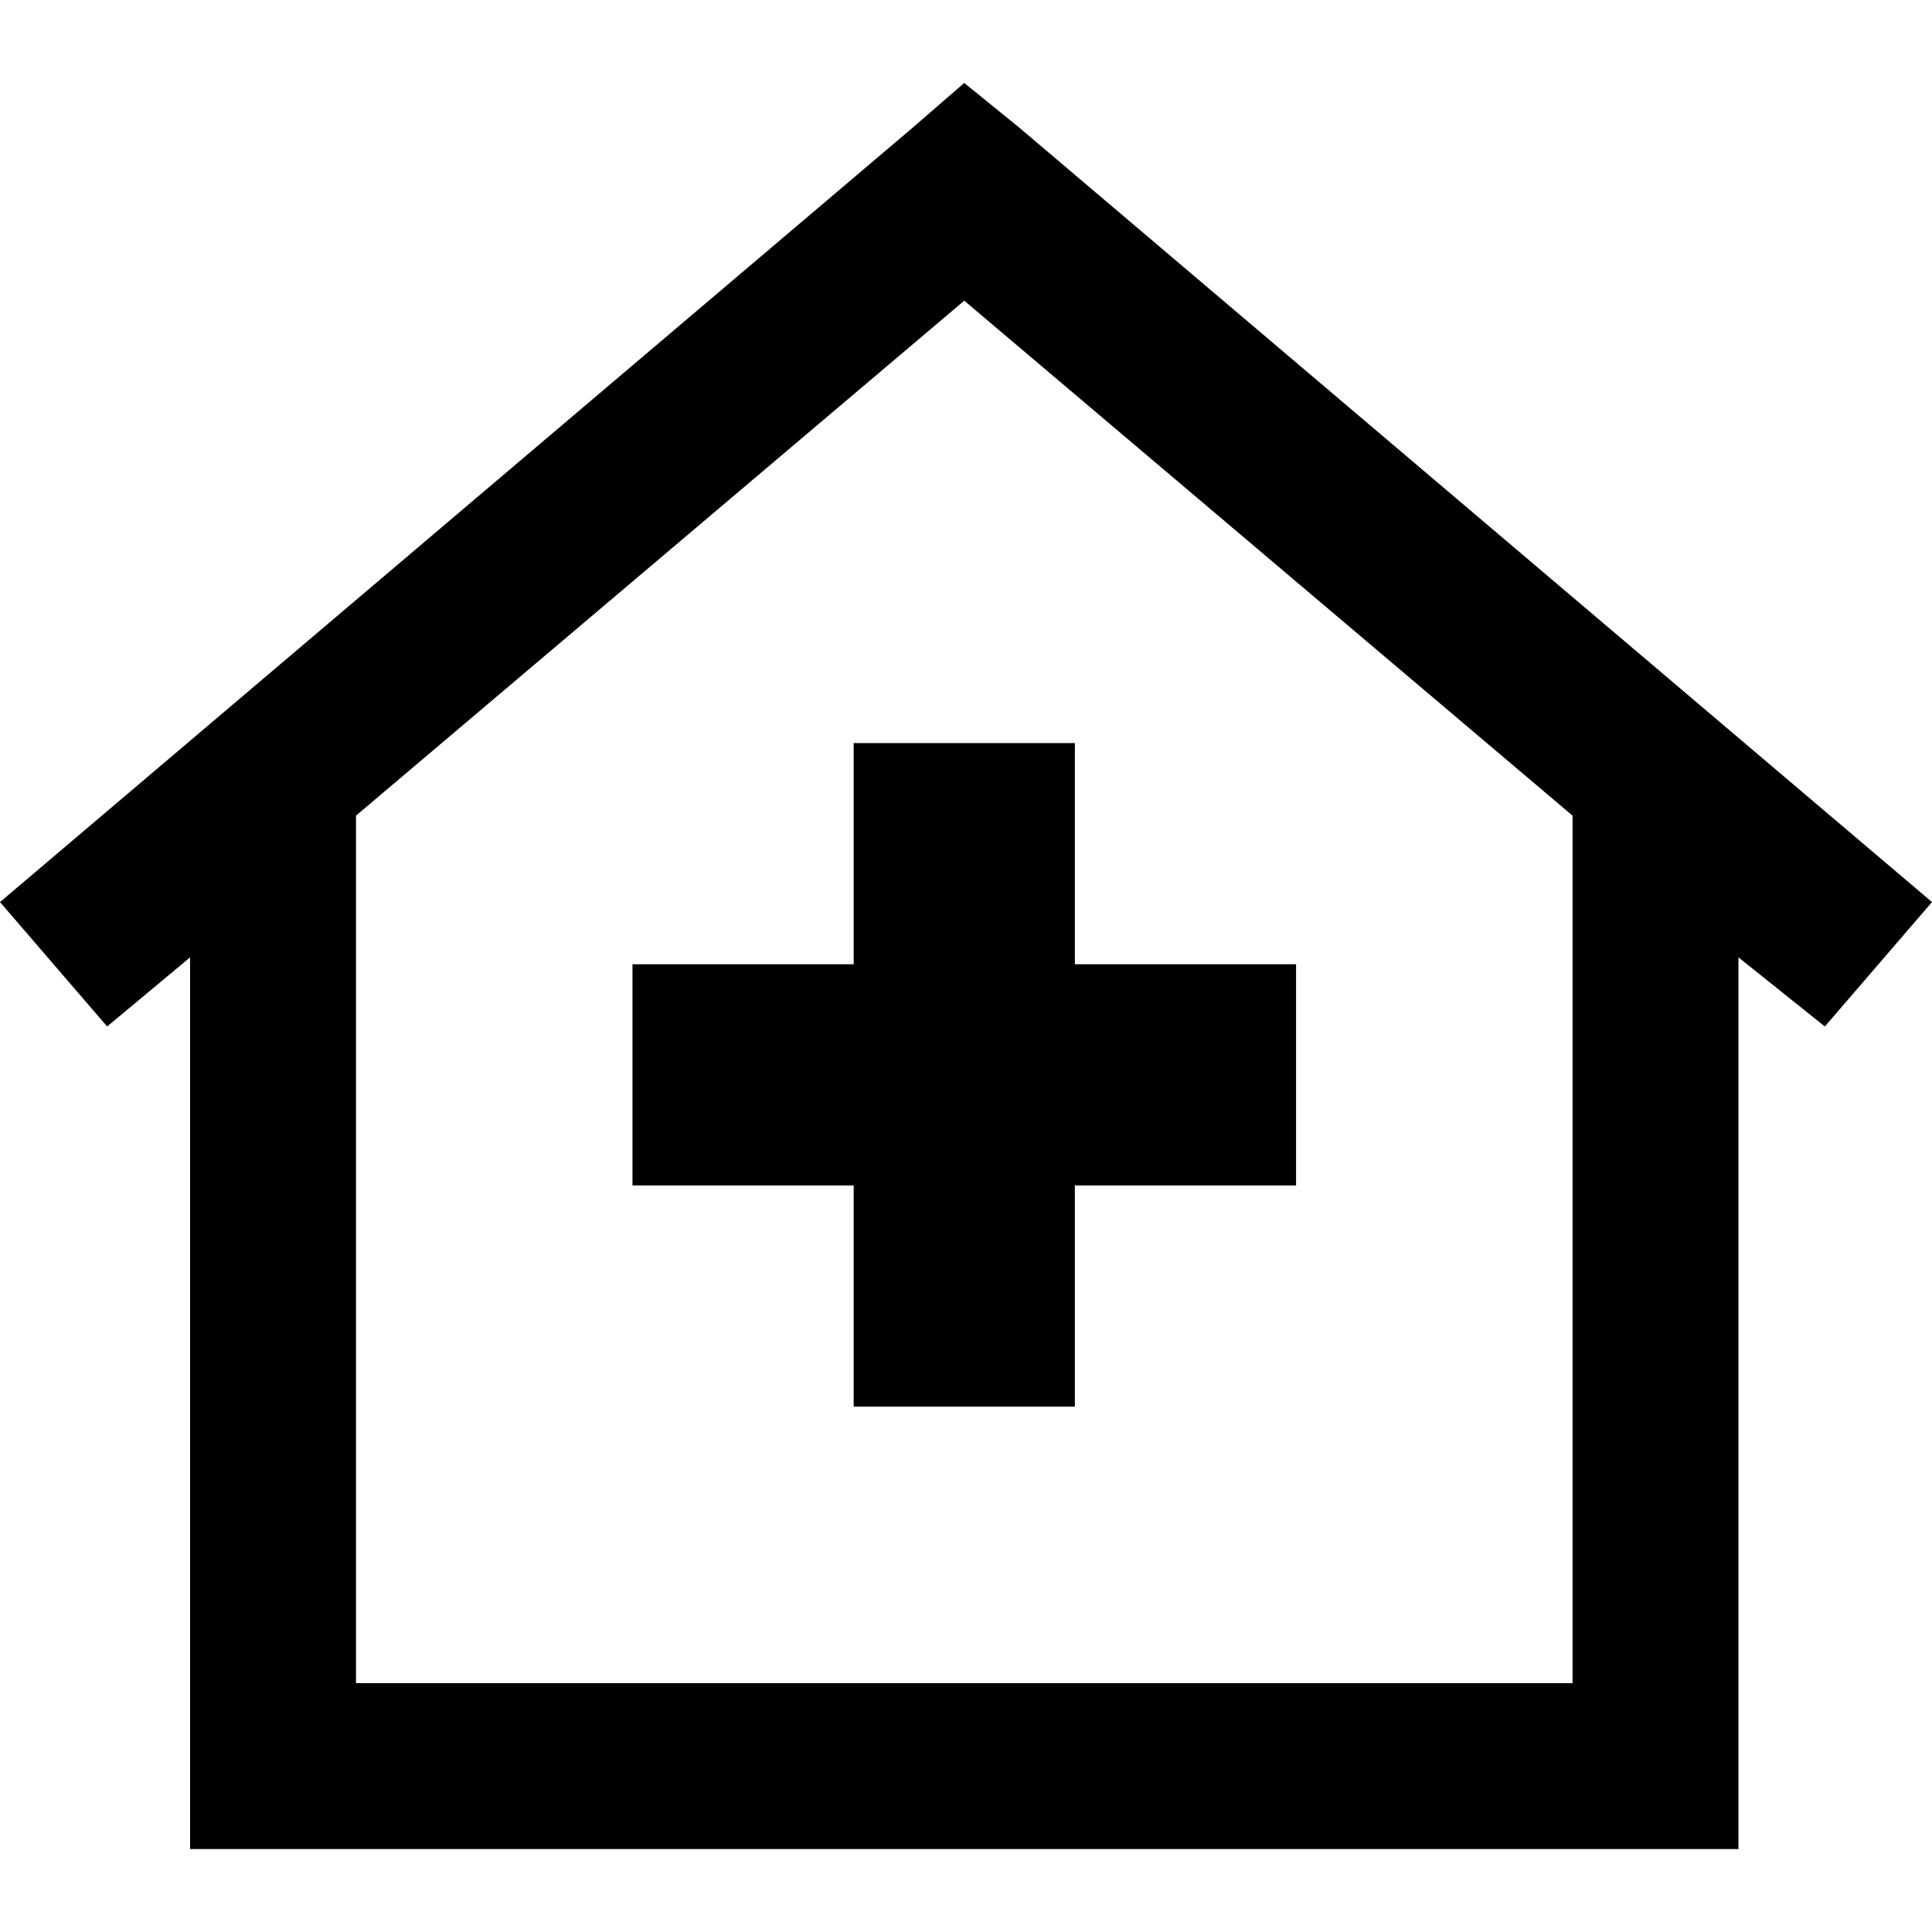 <svg xmlns="http://www.w3.org/2000/svg" viewBox="0 0 512 512">
  <path d="M 270.197 33.889 L 255.542 21.982 L 241.803 33.889 L 0 239.055 L 28.394 272.029 L 50.376 253.71 L 50.376 468.036 L 50.376 490.018 L 72.358 490.018 L 438.726 490.018 L 460.708 490.018 L 460.708 468.036 L 460.708 253.71 L 483.606 272.029 L 512 239.055 L 270.197 33.889 L 270.197 33.889 Z M 94.34 446.054 L 94.34 216.157 L 255.542 79.685 L 416.744 216.157 L 416.744 446.054 L 94.34 446.054 L 94.34 446.054 Z M 226.233 196.923 L 226.233 255.542 L 167.614 255.542 L 167.614 314.161 L 226.233 314.161 L 226.233 372.78 L 284.852 372.78 L 284.852 314.161 L 343.471 314.161 L 343.471 255.542 L 284.852 255.542 L 284.852 196.923 L 226.233 196.923 L 226.233 196.923 Z" />
</svg>